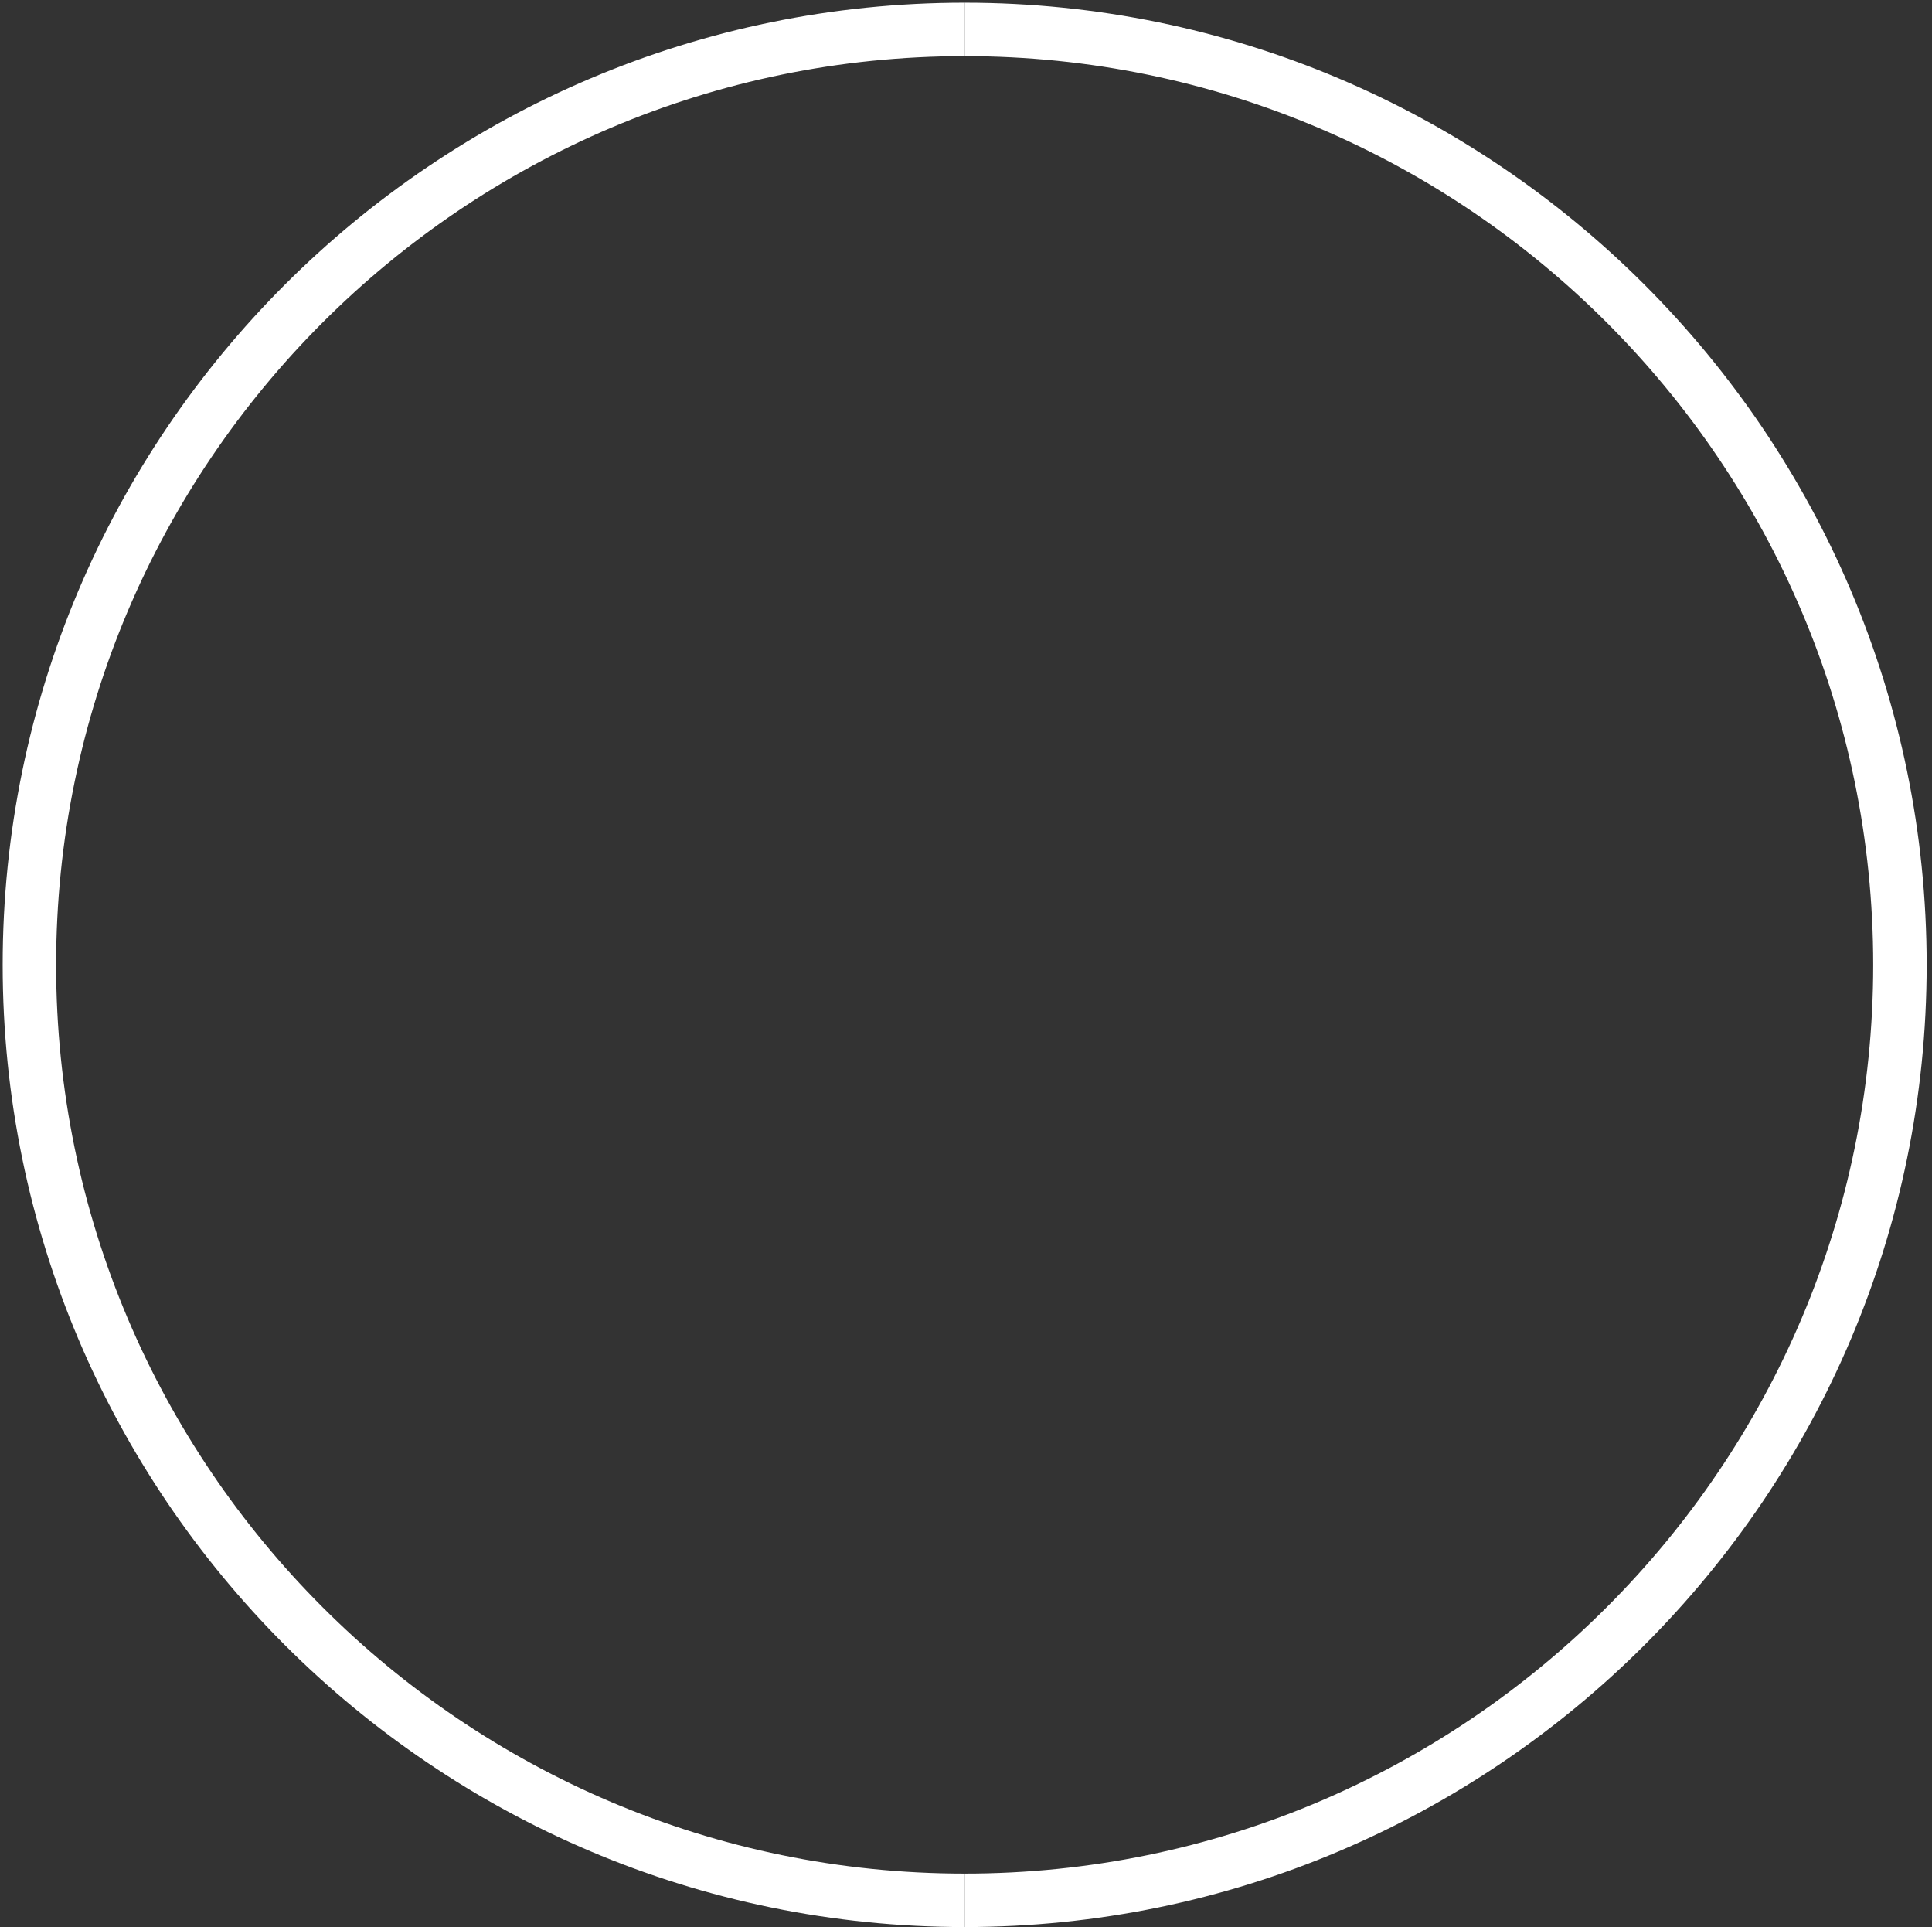 <?xml version="1.0" encoding="utf-8"?>
<!-- Generator: Adobe Illustrator 19.2.1, SVG Export Plug-In . SVG Version: 6.00 Build 0)  -->
<svg version="1.1" id="Layer_1" xmlns="http://www.w3.org/2000/svg" xmlns:xlink="http://www.w3.org/1999/xlink" x="0px" y="0px"
	 viewBox="0 0 72.3 72.1" style="enable-background:new 0 0 72.3 72.1;" xml:space="preserve">
<rect x="0" y="0" width="72.3" height="72.1" fill="#333333" stroke="none"/>
<style type="text/css">
	.st0{fill:none;stroke:#FFFFFF;stroke-width:2;stroke-miterlimit:10;}
	.st1{clip-path:url(#SVGID_2_);}
	.st2{clip-path:url(#SVGID_4_);fill:#FFFFFF;}
</style>
<path class="st0" d="M36.1,1.1c-19.3,0-35,15.7-35,35c0,19.3,15.7,35,35,35"/>
<path class="st0" d="M36.1,71.1c19.3,0,35-15.7,35-35c0-19.3-15.7-35-35-35"/>
<g>
	<defs>
		<path id="SVGID_1_" d="M176.1-1814.2c-0.5,0.5-1.2,0.5-1.7,0c-0.5-0.5-0.5-1.2,0-1.7c0.5-0.5,1.2-0.5,1.7,0
			C176.5-1815.4,176.5-1814.7,176.1-1814.2z M197.1-1830.8c0-0.2-0.2-0.4-0.4-0.5c-0.2-0.1-0.4,0-0.6,0.1l-3.2,3.2l-3.6-1.1
			l-1.1-3.6l3.2-3.2c0.2-0.2,0.2-0.4,0.1-0.6c-0.1-0.2-0.3-0.4-0.5-0.4c-2-0.2-3.9,0.5-5.3,1.9c-1.9,1.9-2.4,4.7-1.5,7.1
			c-0.1,0.1-0.2,0.2-0.3,0.3l-10.8,10.2c0,0,0,0,0,0c-1.3,1.3-1.3,3.3,0,4.6c1.3,1.3,3.3,1.3,4.6,0c0,0,0,0,0,0l10.1-10.9
			c0.1-0.1,0.2-0.2,0.3-0.3c2.4,0.9,5.2,0.4,7.1-1.5C196.5-1826.9,197.2-1828.9,197.1-1830.8z"/>
	</defs>
	<clipPath id="SVGID_2_">
		<use xlink:href="#SVGID_1_"  style="overflow:visible;"/>
	</clipPath>
	<g class="st1">
		<defs>
			<rect id="SVGID_3_" x="-763.9" y="-3607.9" width="1600" height="7289"/>
		</defs>
		<clipPath id="SVGID_4_">
			<use xlink:href="#SVGID_3_"  style="overflow:visible;"/>
		</clipPath>
		<rect x="167.1" y="-1841.9" class="st2" width="35" height="35"/>
	</g>
</g>
</svg>
